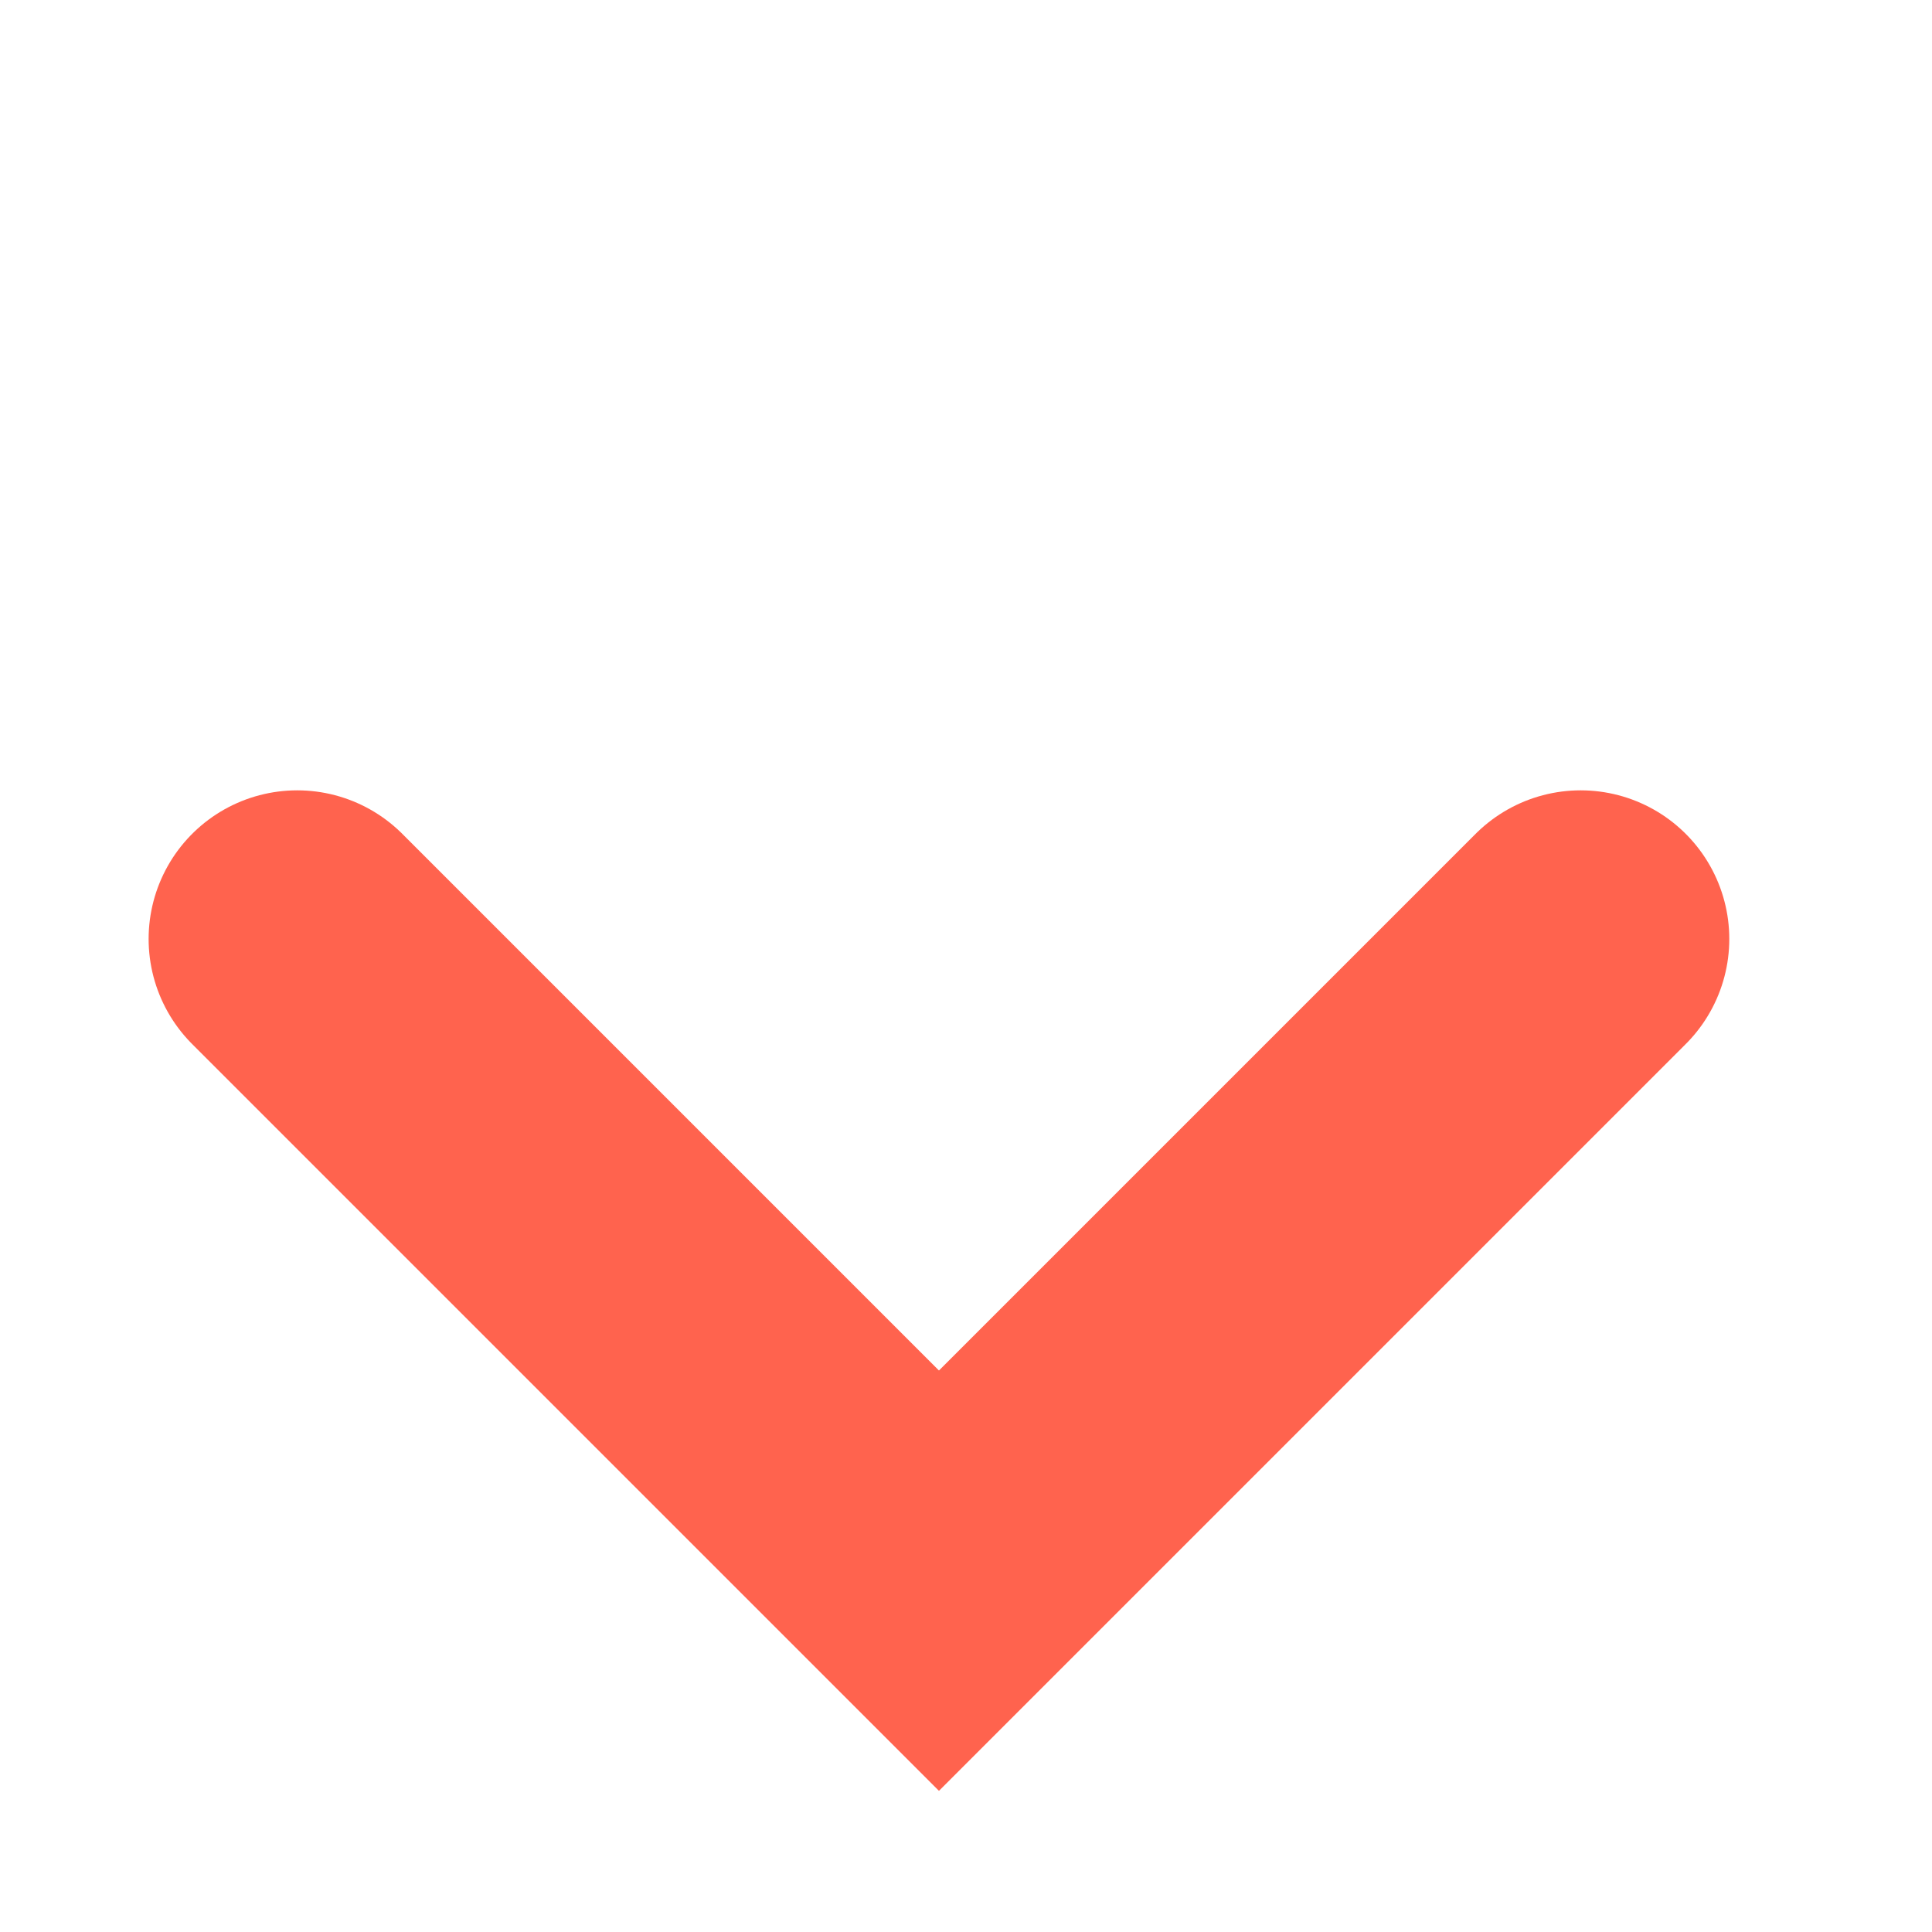 <svg width="13" height="13" viewBox="0 0 13 13" fill="none" xmlns="http://www.w3.org/2000/svg">
<path d="M2 6.318L6.318 10.636L10.636 6.318" stroke="#FF634E" stroke-width="2" stroke-linecap="round"/>
</svg>
